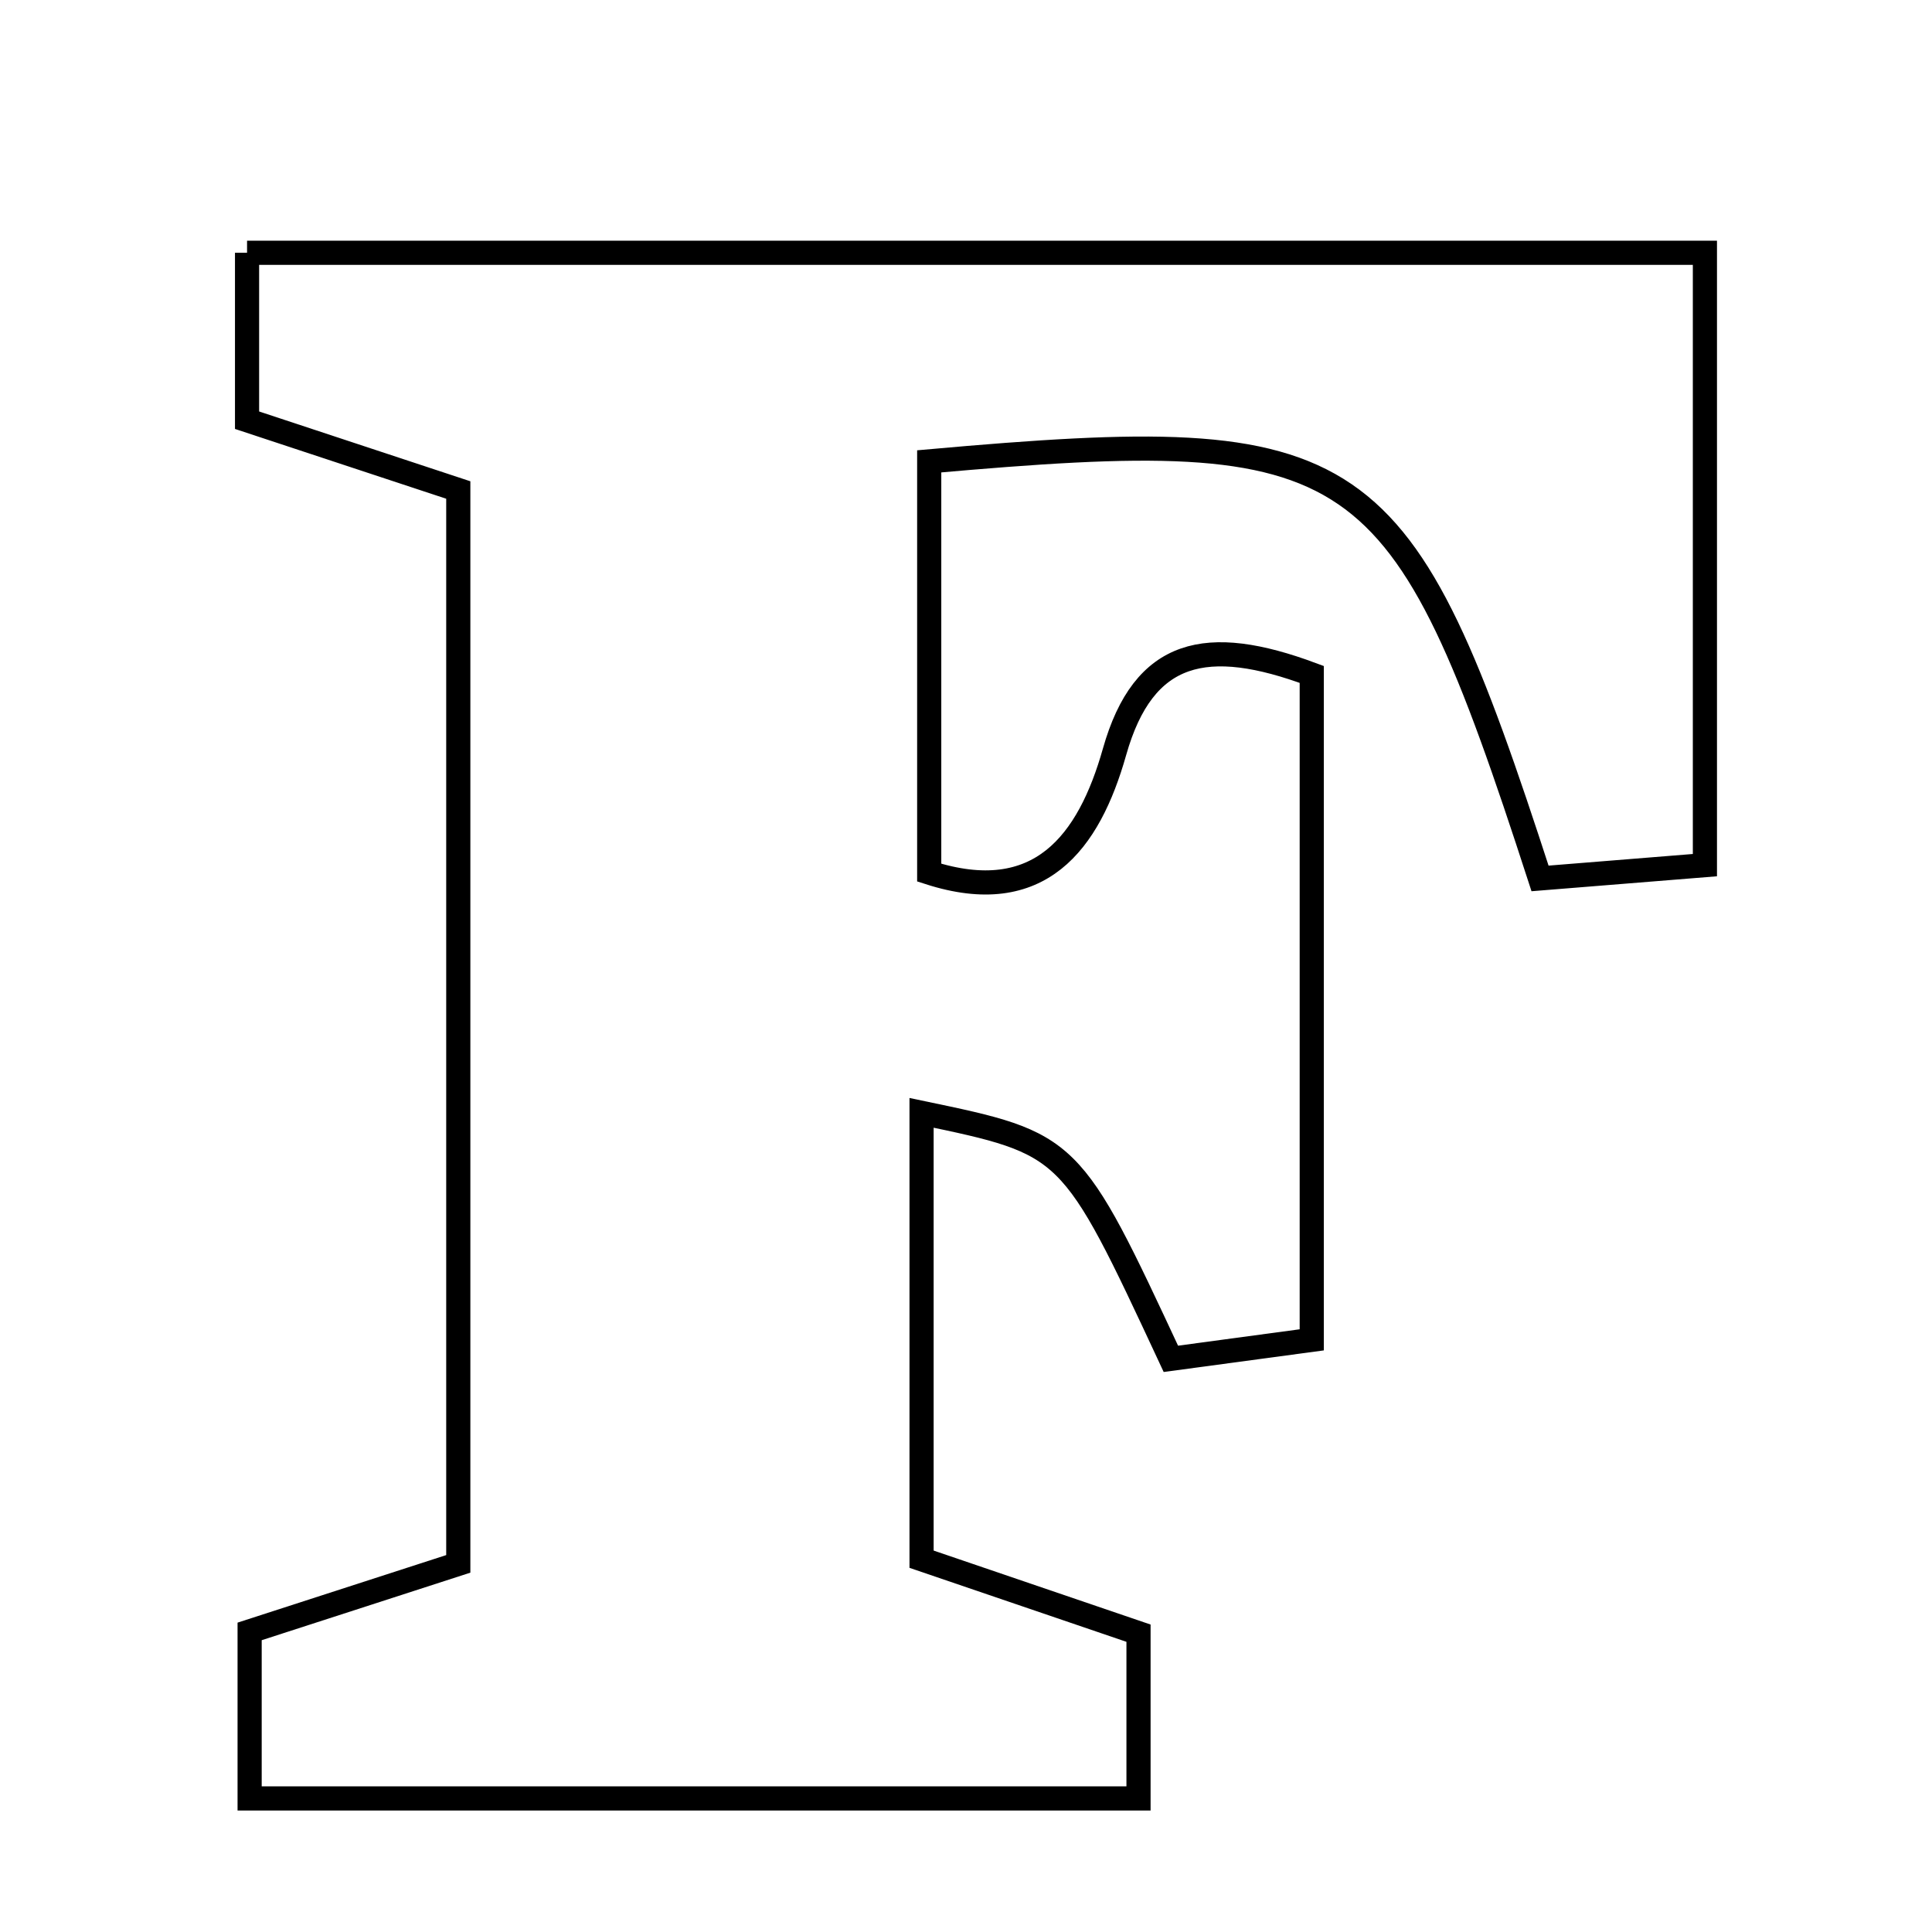 <svg xmlns="http://www.w3.org/2000/svg" viewBox="0.0 0.0 24.0 24.0" height="200px" width="200px"><path fill="none" stroke="black" stroke-width=".3" stroke-opacity="1.0"  filling="0" d="M3.069 3.14 C9.092 3.14 15.049 3.14 21.179 3.14 C21.179 5.664 21.179 8.083 21.179 10.747 C20.502 10.801 19.79 10.858 19.131 10.912 C17.398 5.573 16.931 5.251 11.543 5.731 C11.543 7.4 11.543 9.093 11.543 10.84 C12.914 11.281 13.526 10.468 13.845 9.34 C14.207 8.061 14.994 7.894 16.295 8.378 C16.295 11.007 16.295 13.713 16.295 16.644 C15.769 16.715 15.139 16.8 14.545 16.88 C13.301 14.211 13.301 14.211 11.448 13.824 C11.448 15.676 11.448 17.492 11.448 19.369 C12.392 19.691 13.206 19.968 14.143 20.288 C14.143 20.905 14.143 21.553 14.143 22.341 C10.451 22.341 6.846 22.341 3.101 22.341 C3.101 21.608 3.101 20.968 3.101 20.266 C3.932 19.997 4.742 19.735 5.693 19.427 C5.693 14.982 5.693 10.596 5.693 6.087 C4.813 5.796 3.996 5.526 3.069 5.22 C3.069 4.606 3.069 3.948 3.069 3.14"></path></svg>